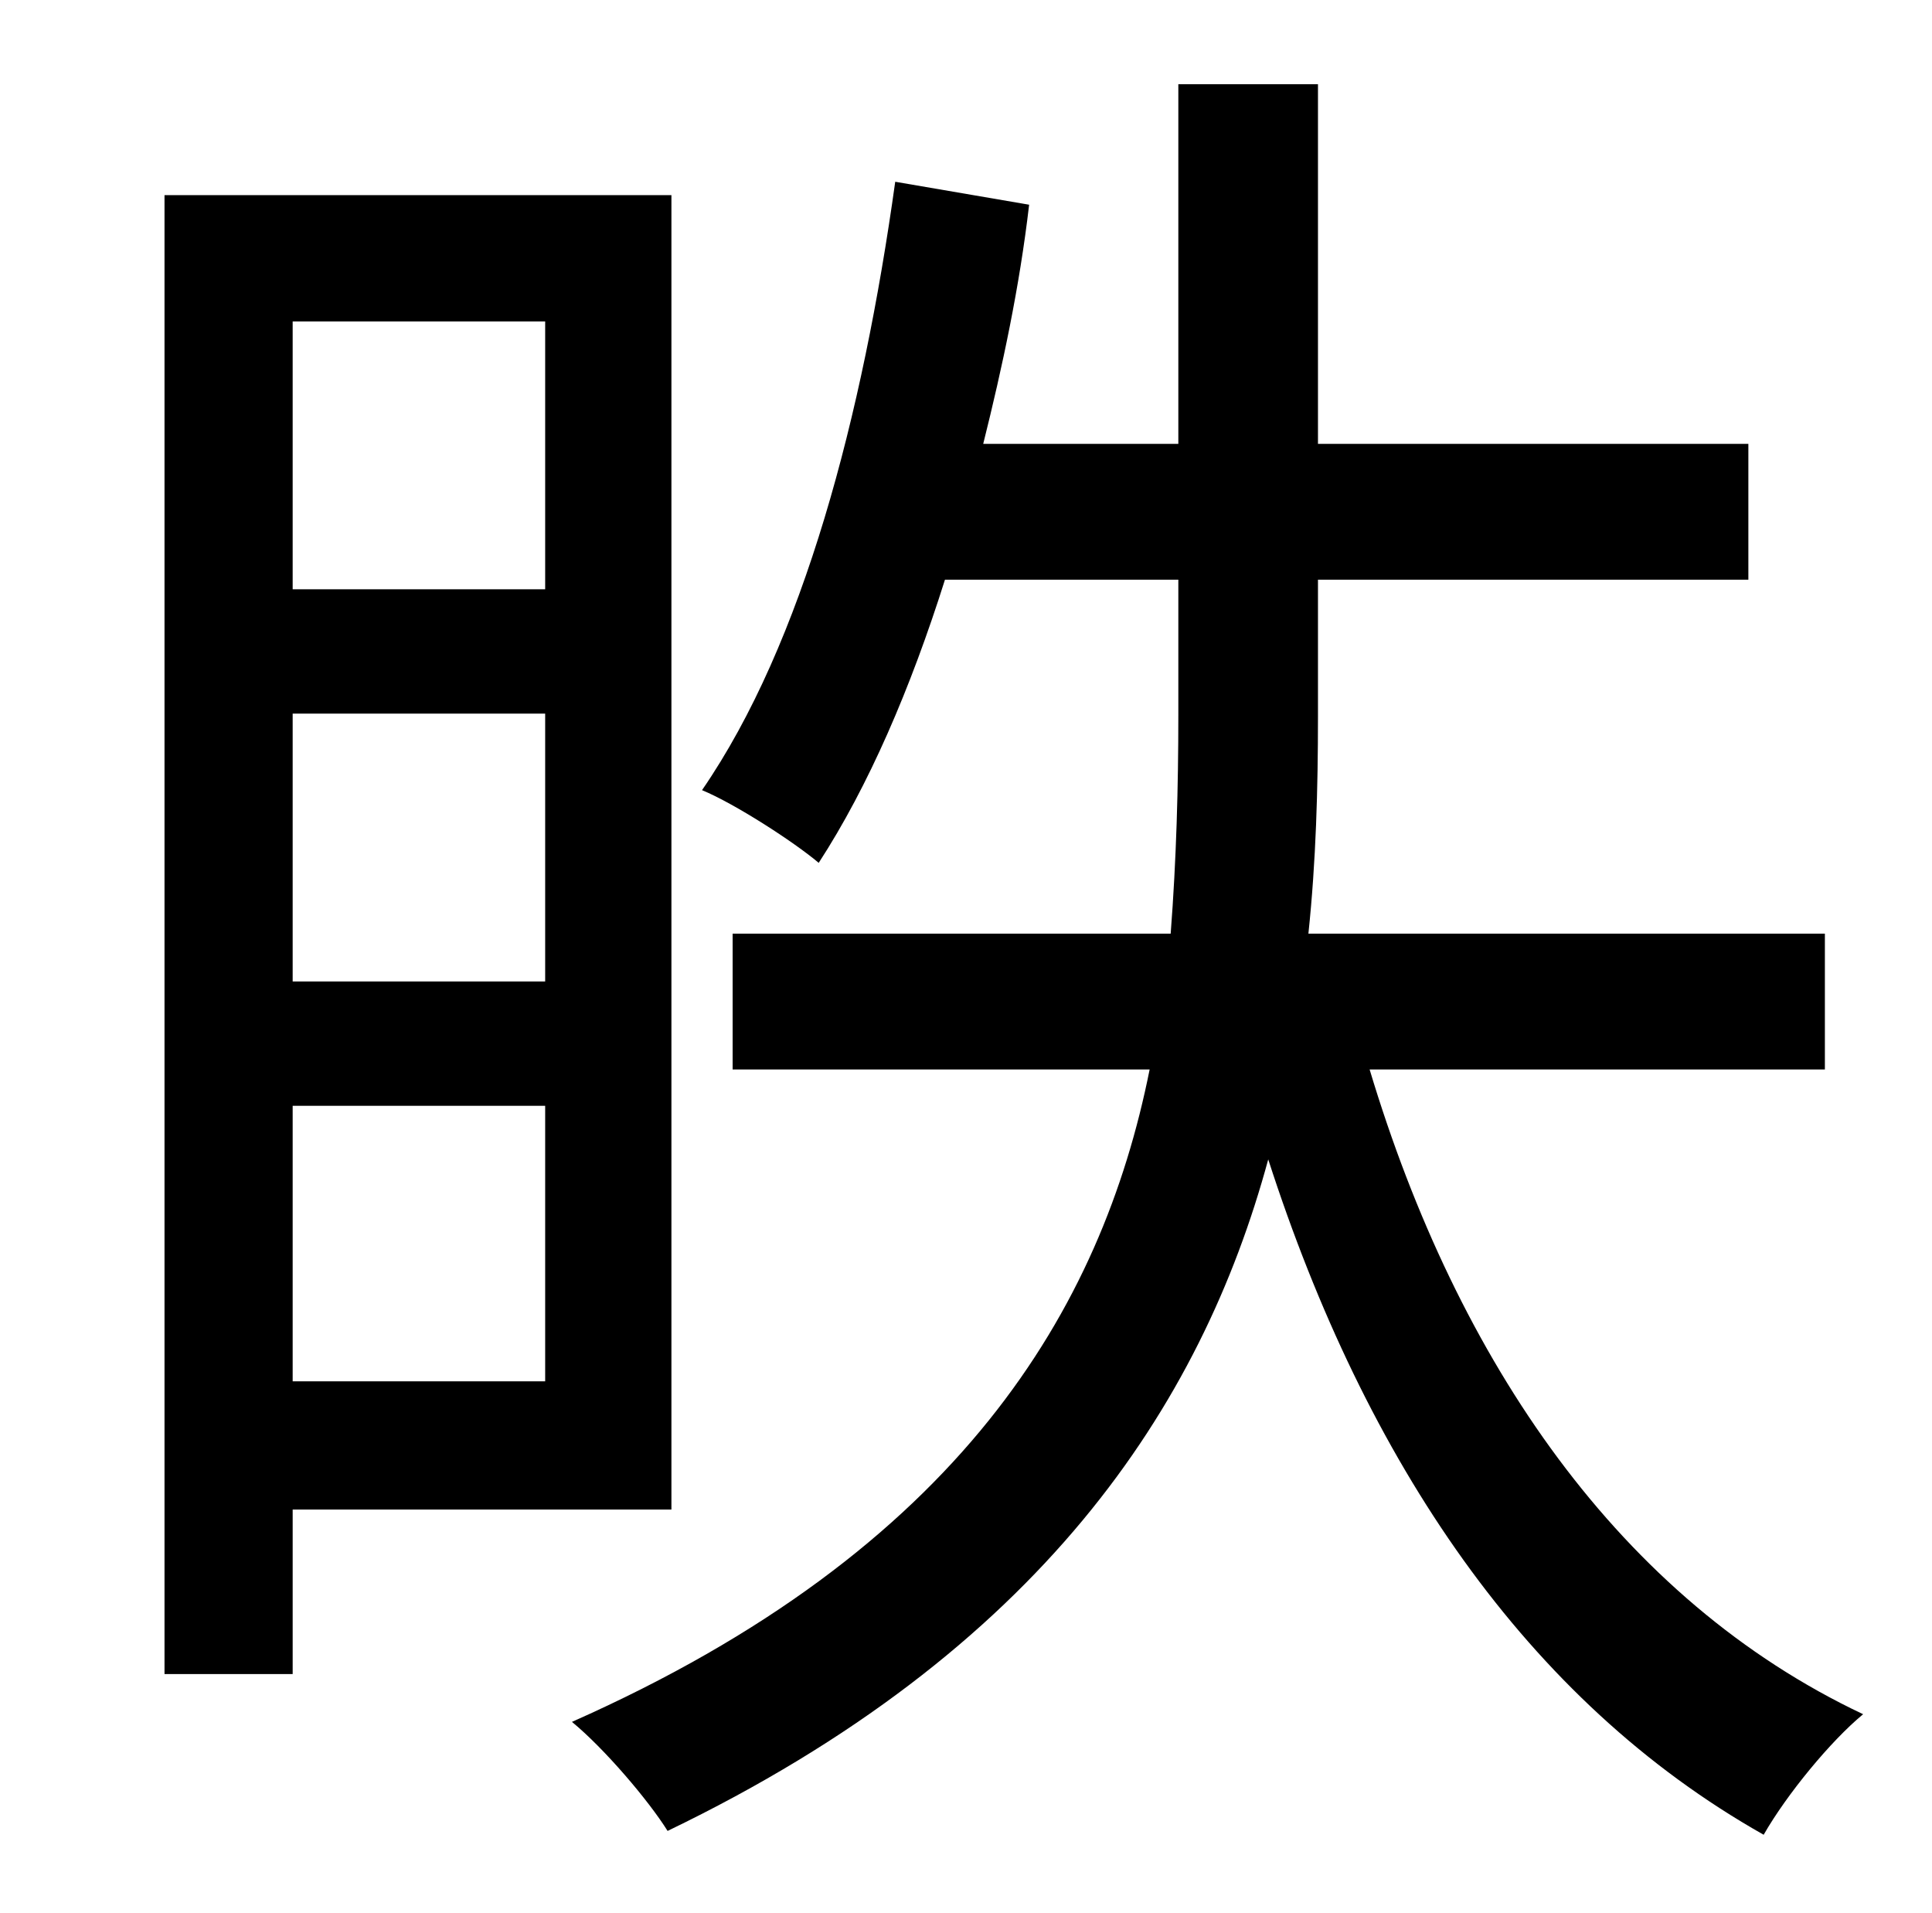 <?xml version="1.0" standalone="no"?>
<!DOCTYPE svg PUBLIC "-//W3C//DTD SVG 1.1//EN" "http://www.w3.org/Graphics/SVG/1.1/DTD/svg11.dtd" >
<svg xmlns="http://www.w3.org/2000/svg" xmlns:xlink="http://www.w3.org/1999/xlink" version="1.1" viewBox="-10 0 1010 1000">
   <path fill="currentColor"
d="M275 168h-132v140h132v-140zM143 373v140h132v-140h-132zM143 722h132v-144h-132v144zM341 789h-198v86h-67v-773h265v687zM944 559h-238c46 153 131 277 258 337c-17 14 -40 42 -52 63c-124 -70 -208 -195 -259 -353c-35 129 -119 257 -314 351c-10 -16 -33 -43 -50 -57
c203 -90 277 -216 302 -341h-218v-71h229c3 -39 4 -77 4 -114v-71h-122c-18 57 -40 108 -66 148c-13 -11 -44 -31 -61 -38c53 -77 84 -196 101 -318l70 12c-5 43 -14 85 -24 125h102v-188h73v188h225v71h-225v72c0 37 -1 75 -5 113h270v71z" />
</svg>
